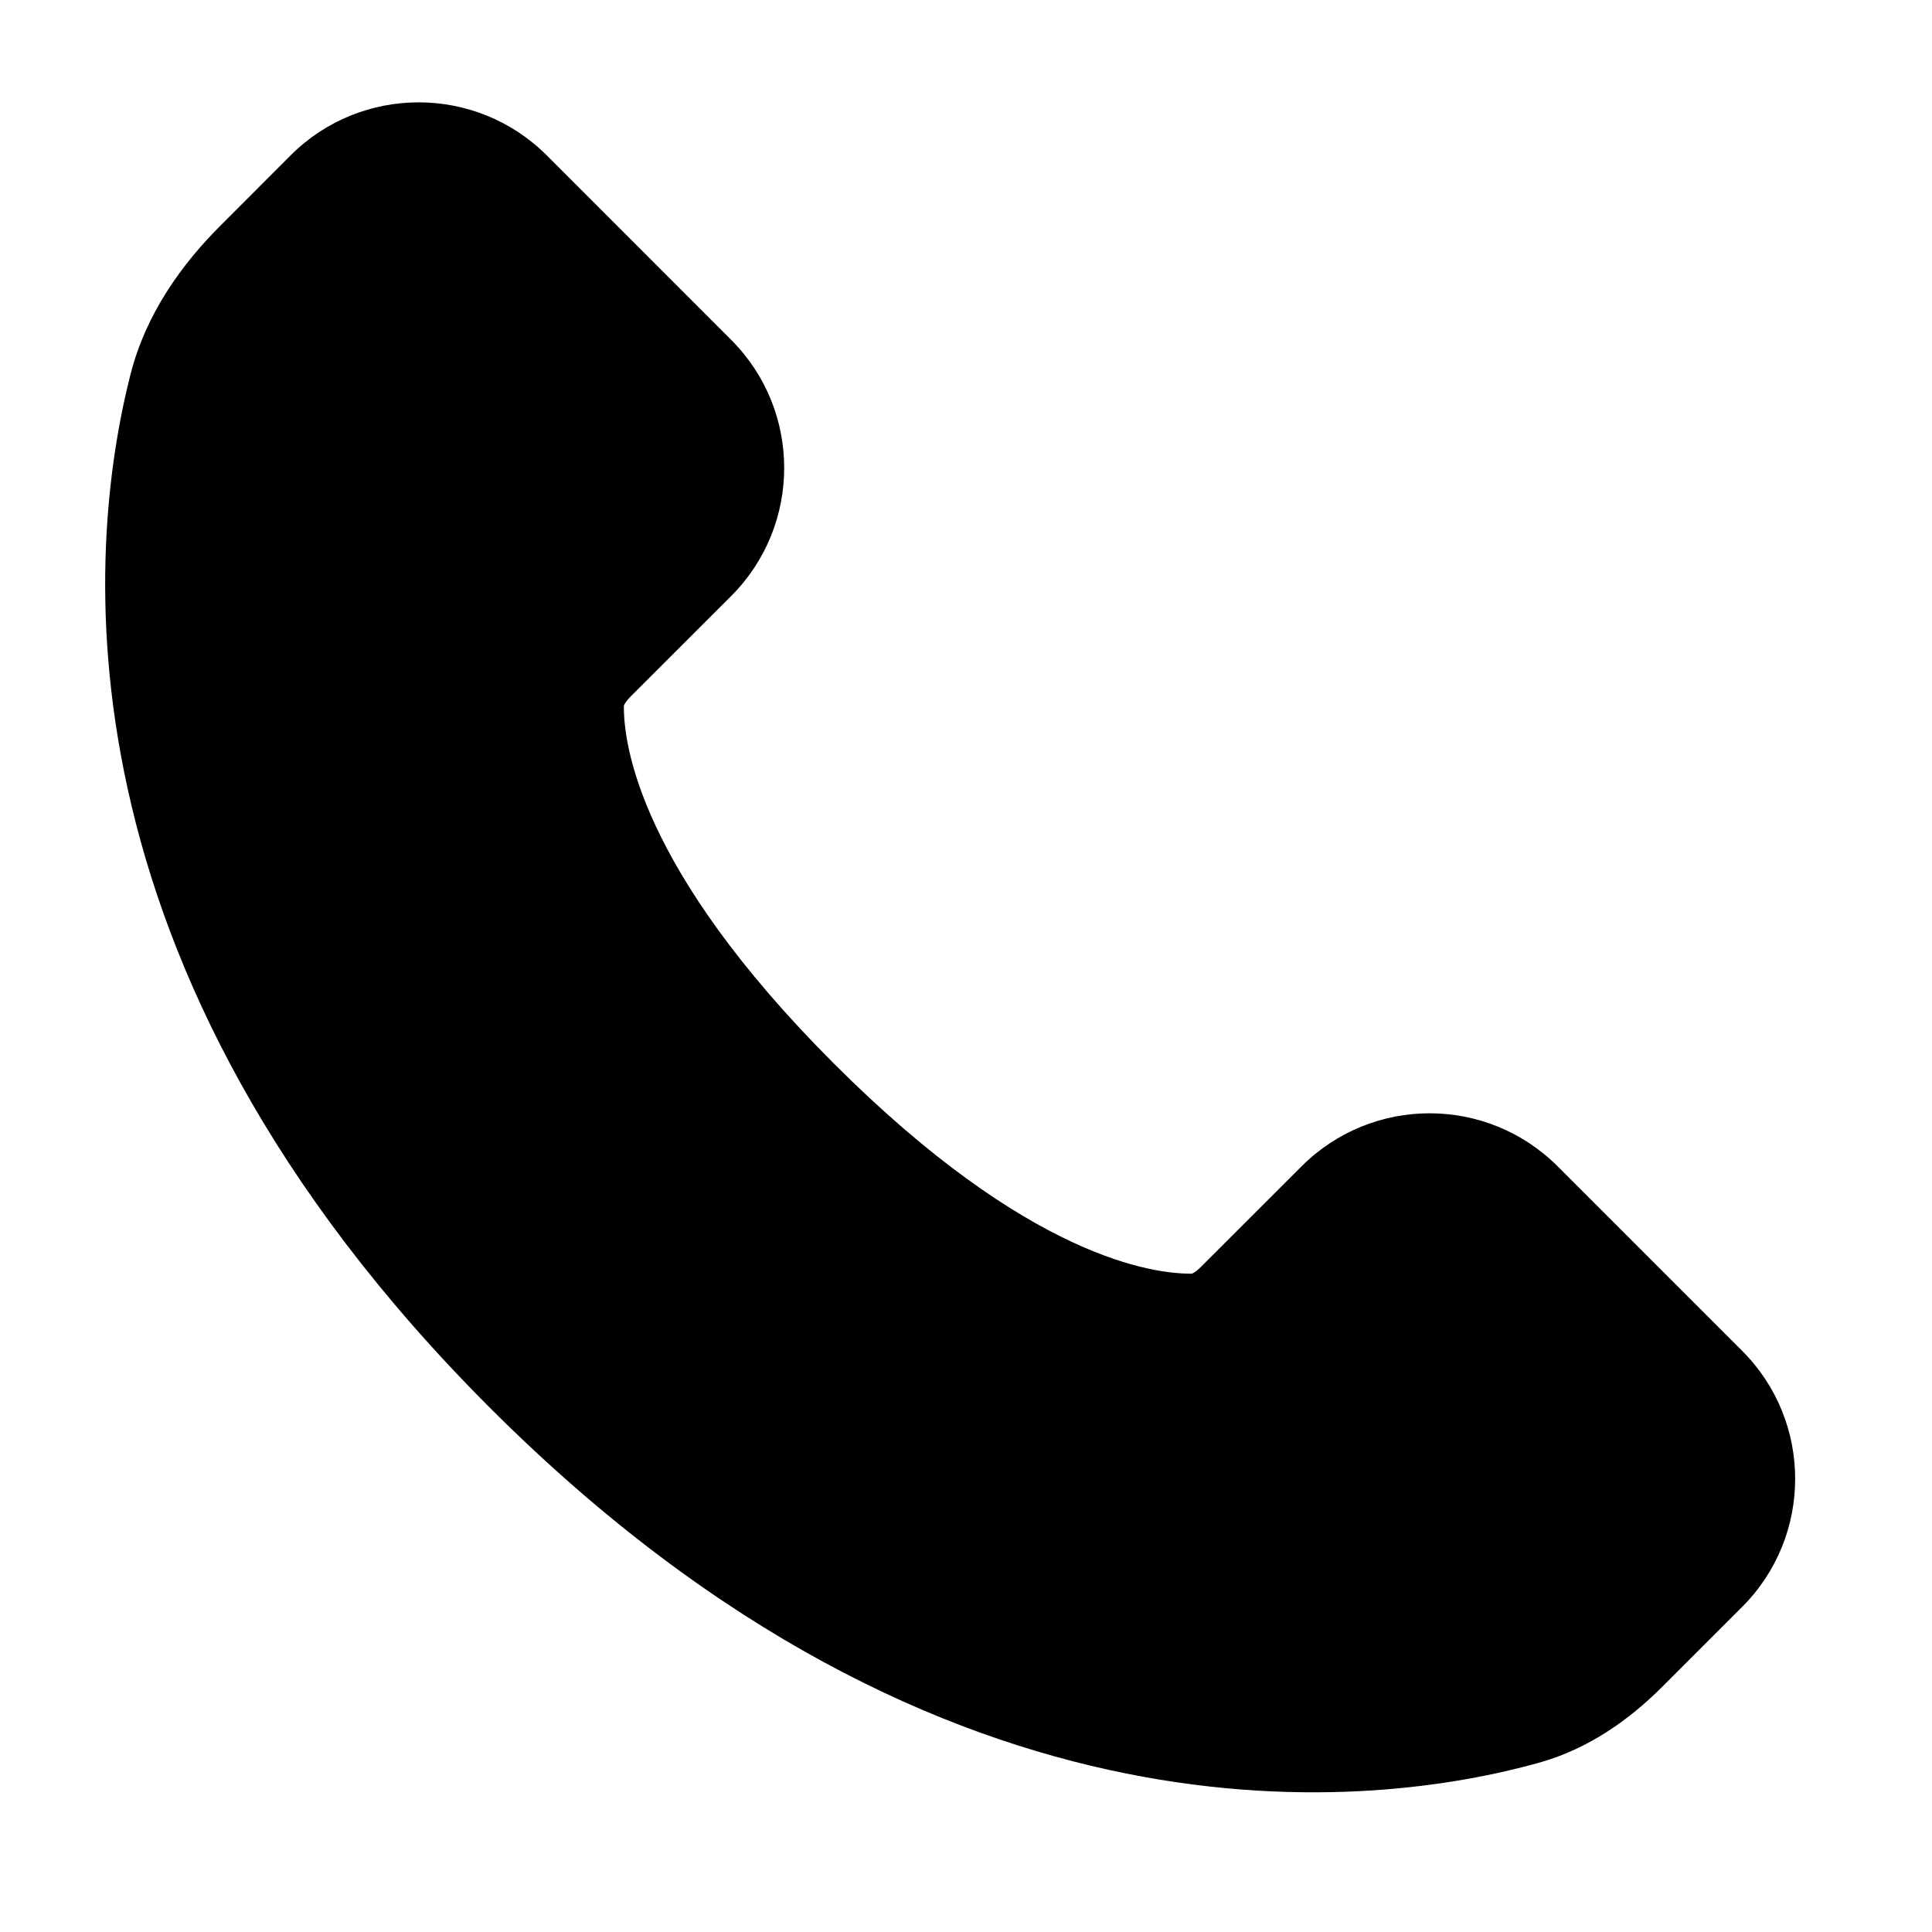 <svg width="24" height="24" viewBox="0 0 24 24" fill="none" xmlns="http://www.w3.org/2000/svg">
<path d="M6.792 1.93C5.913 1.052 4.488 1.052 3.61 1.93L2.744 2.797C2.261 3.279 1.815 3.891 1.621 4.651C1.079 6.78 0.585 11.987 6.085 17.487C11.764 23.166 17.129 22.453 19.115 21.898C19.742 21.723 20.247 21.355 20.646 20.957L21.641 19.962C22.52 19.083 22.52 17.658 21.641 16.78L19.35 14.489C18.471 13.61 17.047 13.61 16.168 14.489L14.92 15.736C14.876 15.781 14.841 15.805 14.819 15.816C14.812 15.819 14.808 15.821 14.805 15.822C14.336 15.826 12.784 15.637 10.359 13.212C7.934 10.787 7.745 9.236 7.75 8.766C7.751 8.764 7.752 8.759 7.756 8.752C7.767 8.731 7.79 8.696 7.835 8.651L9.083 7.404C9.961 6.525 9.961 5.1 9.083 4.222L6.792 1.93Z" fill="black"/>
</svg>
